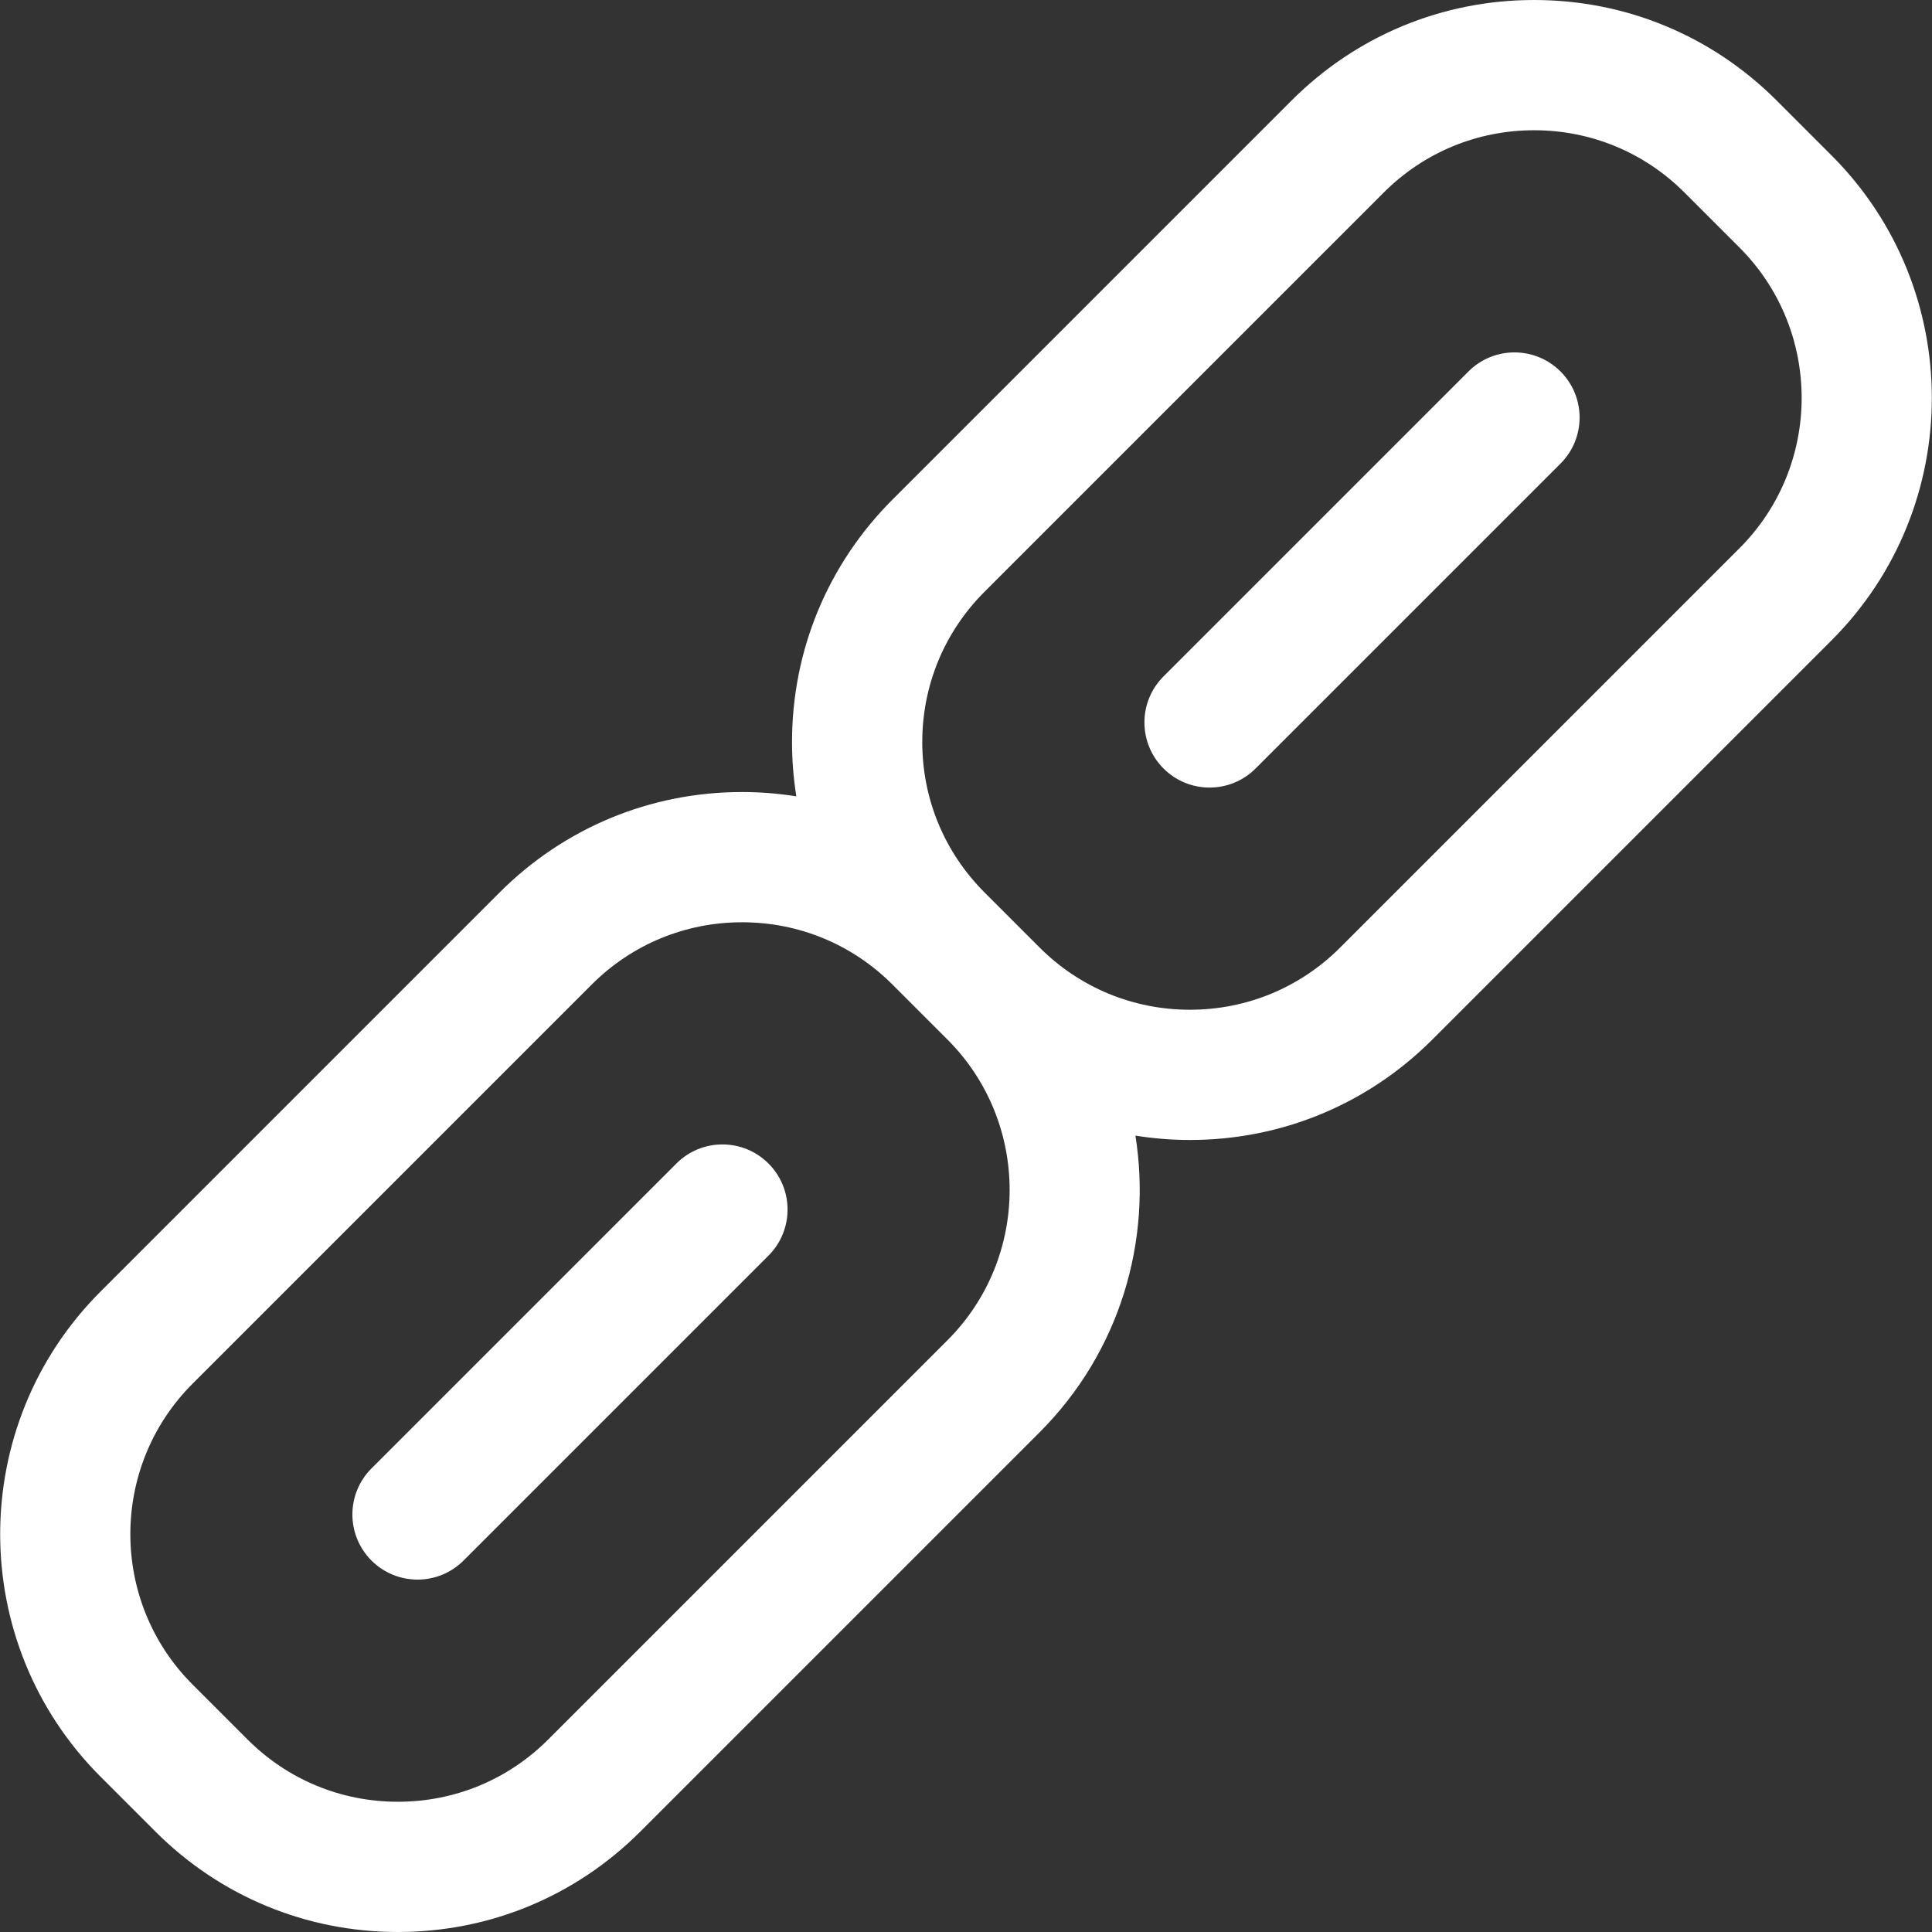 <?xml version="1.0" encoding="iso-8859-1"?>
<!-- Uploaded to: SVG Repo, www.svgrepo.com, Generator: SVG Repo Mixer Tools -->
<!DOCTYPE svg PUBLIC "-//W3C//DTD SVG 1.1//EN" "http://www.w3.org/Graphics/SVG/1.1/DTD/svg11.dtd">
<svg fill="#fff" version="1.1" id="Capa_1" xmlns="http://www.w3.org/2000/svg" xmlns:xlink="http://www.w3.org/1999/xlink" 
	 width="800px" height="800px" viewBox="0 0 370.859 370.859"
	 xml:space="preserve">
<rect x="0" y="0" width="370.859" height="370.859" fill="#333333" stroke="none"/>
<g>
	<g>
		<path d="M351.58,29.837l-10.558-10.559C328.59,6.846,312.061,0,294.481,0c-17.582,0-34.108,6.847-46.541,19.279l-76.629,76.628
			c-12.432,12.433-19.277,28.961-19.277,46.542c0,3.522,0.287,6.999,0.826,10.412c-3.412-0.539-6.891-0.826-10.412-0.826
			c-17.582,0-34.111,6.847-46.543,19.278l-76.626,76.629c-25.662,25.663-25.662,67.421-0.002,93.081l10.557,10.559
			c12.434,12.434,28.963,19.277,46.543,19.277c17.582,0,34.109-6.846,46.539-19.277l76.629-76.629
			c15.486-15.484,21.611-36.829,18.408-56.962c3.428,0.544,6.918,0.835,10.455,0.835h0.006c17.58,0,34.106-6.848,46.536-19.277
			l76.63-76.631C377.242,97.254,377.242,55.498,351.58,29.837z M181.867,257.275l-76.629,76.629
			c-7.709,7.709-17.959,11.955-28.861,11.955c-10.904,0-21.154-4.246-28.863-11.955l-10.557-10.557
			c-15.916-15.916-15.916-41.812,0-57.729l76.627-76.629c7.711-7.709,17.961-11.955,28.865-11.955
			c10.902,0,21.154,4.246,28.863,11.955l10.557,10.557C197.784,215.463,197.784,241.36,181.867,257.275z M333.902,105.241
			l-76.631,76.629c-7.709,7.711-17.955,11.956-28.856,11.956h-0.004c-10.904-0.001-21.156-4.246-28.863-11.954l-10.555-10.558
			c-7.711-7.71-11.958-17.961-11.958-28.864s4.246-21.154,11.956-28.864l76.629-76.629c7.711-7.71,17.961-11.956,28.862-11.956
			c10.902,0,21.154,4.246,28.863,11.956l10.557,10.558C349.818,63.429,349.816,89.325,333.902,105.241z"/>
		<path d="M281.873,71.308l-58.531,58.531c-4.881,4.882-4.881,12.797,0,17.678c2.441,2.441,5.641,3.661,8.84,3.661
			s6.398-1.22,8.838-3.661l58.531-58.531c4.883-4.881,4.883-12.796,0-17.678C294.669,66.426,286.753,66.426,281.873,71.308z"/>
		<path d="M129.837,223.344l-58.531,58.53c-4.881,4.882-4.881,12.796,0,17.679c2.441,2.439,5.641,3.66,8.84,3.66
			c3.199,0,6.398-1.221,8.838-3.66l58.531-58.531c4.883-4.883,4.883-12.797,0-17.678
			C142.634,218.461,134.718,218.461,129.837,223.344z"/>
	</g>
</g>
</svg>
